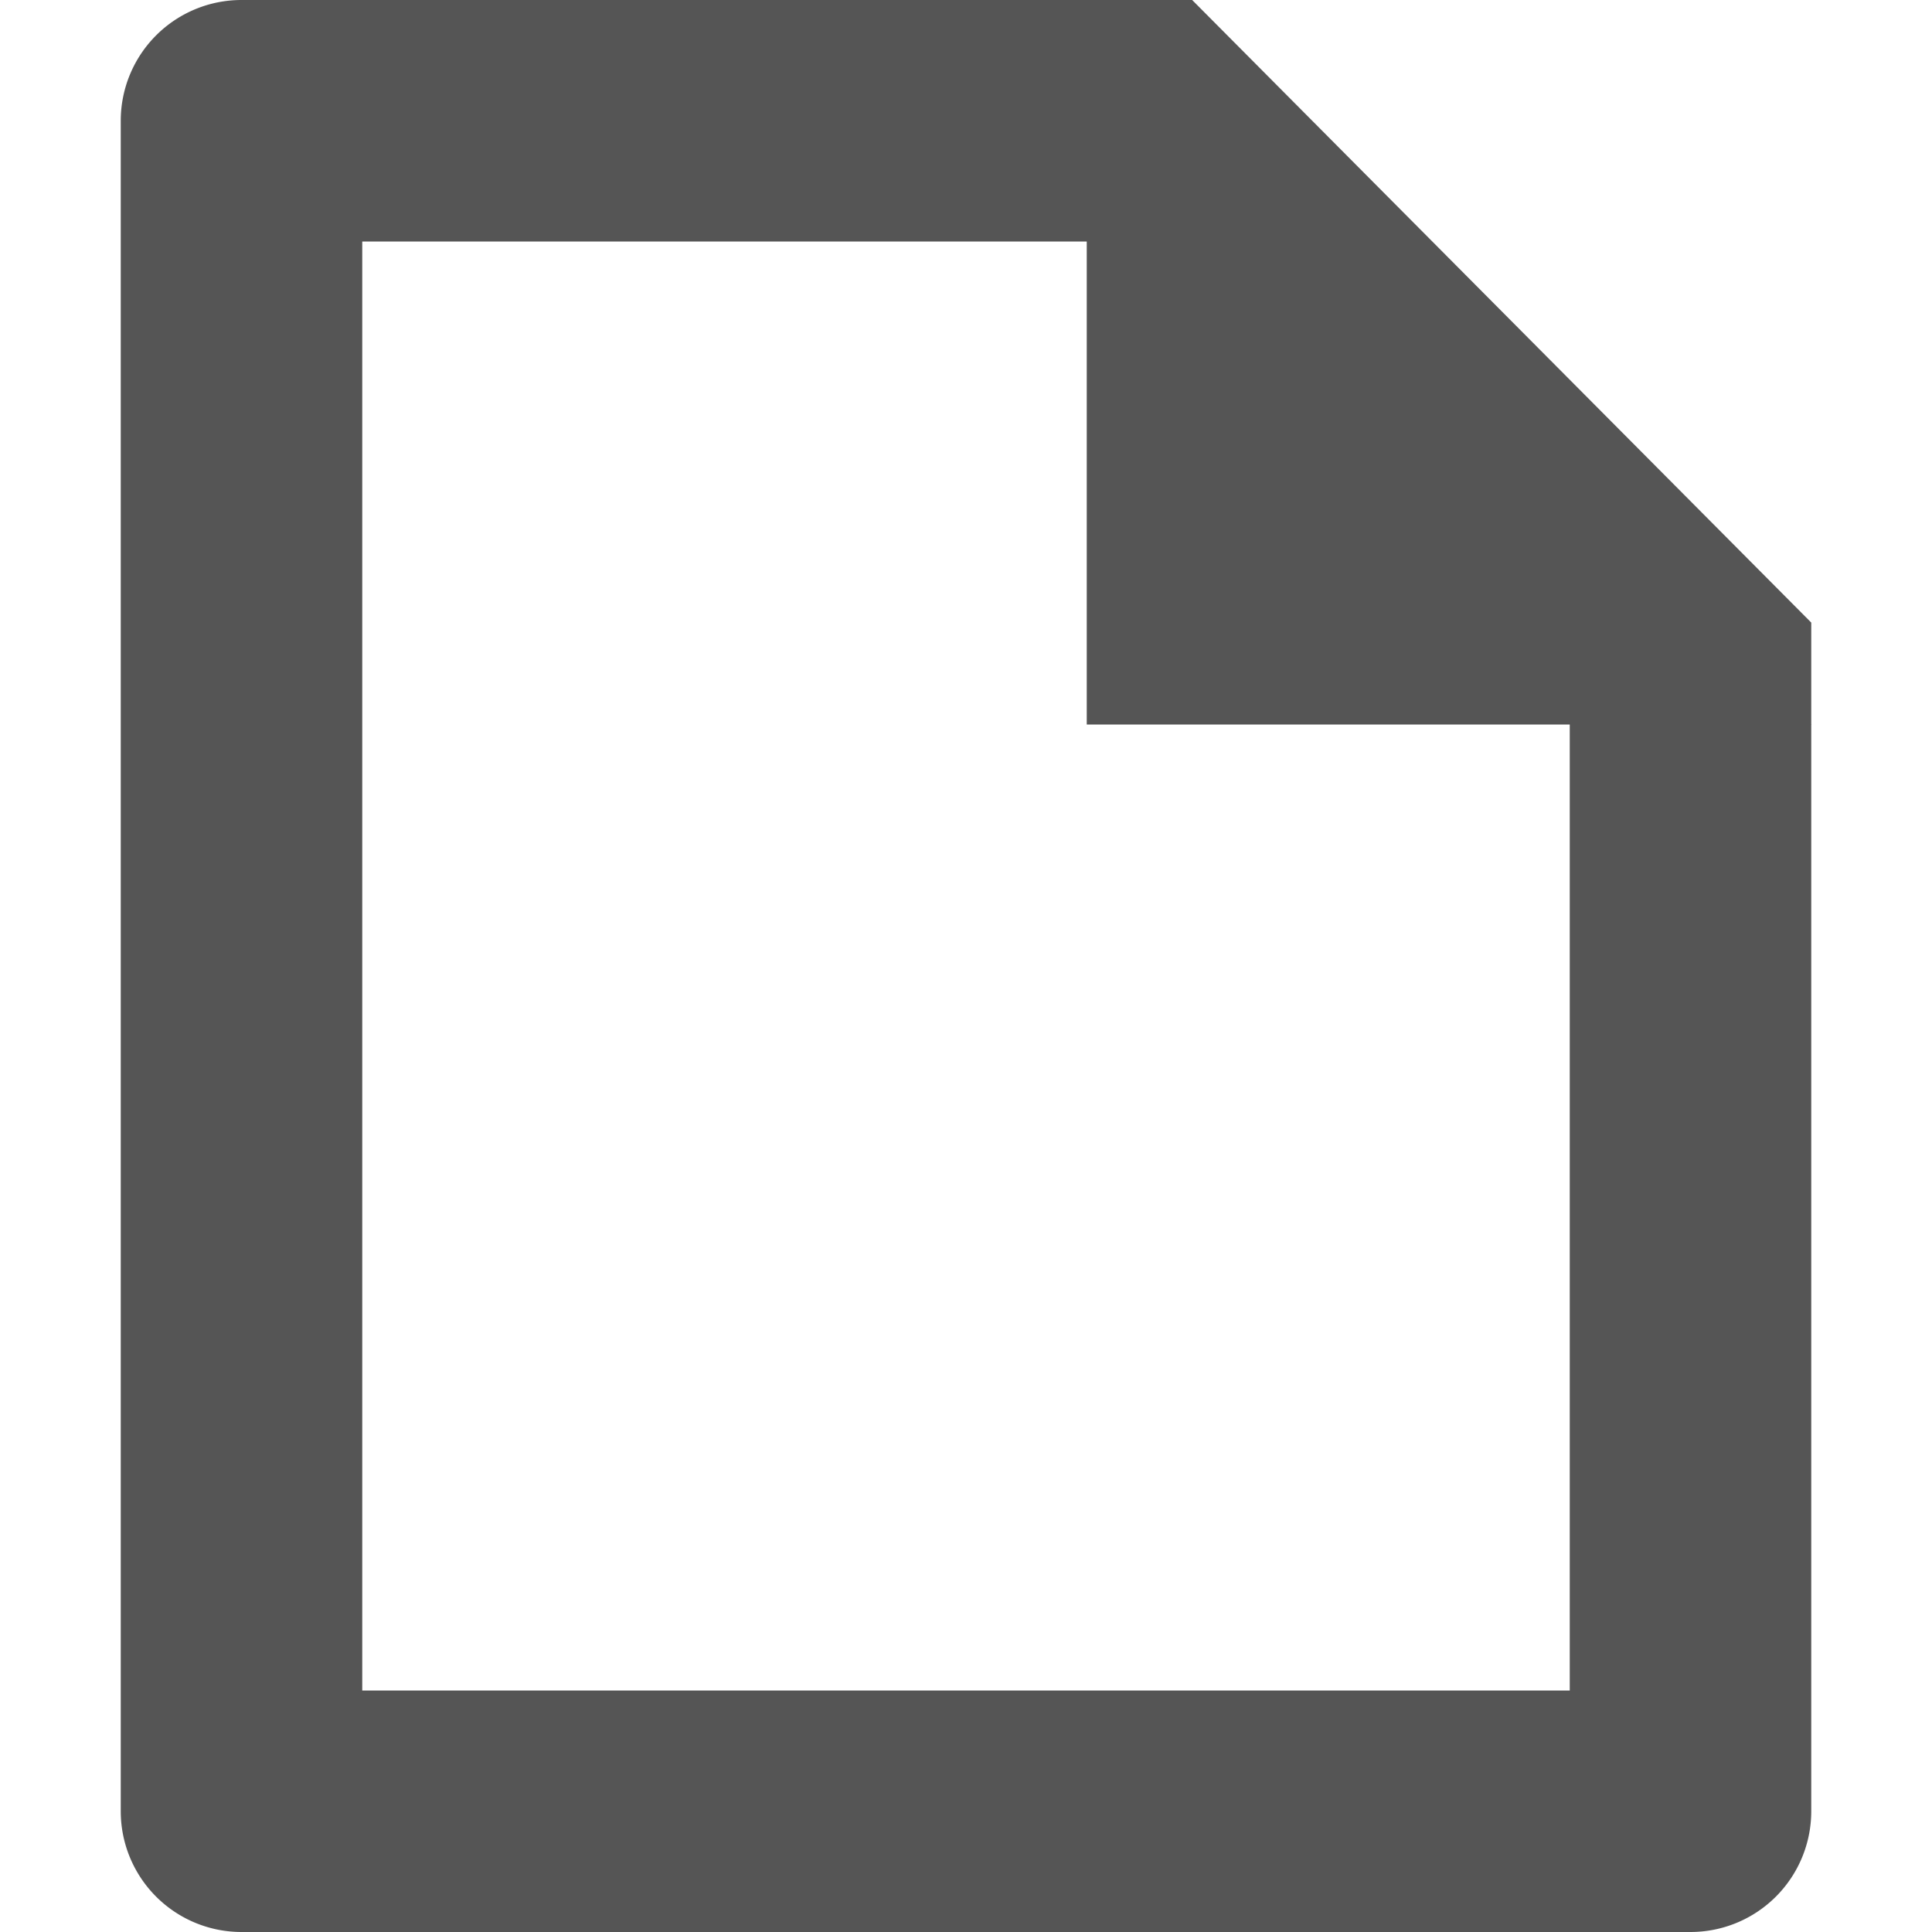 <svg xmlns="http://www.w3.org/2000/svg" width="16" height="16" viewBox="0 0 16 16">
    <defs>
        <style>
            .cls-2{fill:none}.cls-3,.cls-4{stroke:none}.cls-4{fill:#555}
        </style>
    </defs>
    <g id="ic-file" transform="translate(0 -31.619)">
        <g id="패스_42" data-name="패스 42" class="cls-2">
            <path class="cls-3" d="M1 0h7.873L14 5.156V15a1 1 0 0 1-1 1H1a1 1 0 0 1-1-1V1a1 1 0 0 1 1-1z" transform="translate(1 31.619)"/>
            <path class="cls-4" d="M2 2v12h10V5.98L8.041 2H2M1 0h7.873L14 5.156V15a1 1 0 0 1-1 1H1a1 1 0 0 1-1-1V1a1 1 0 0 1 1-1z" transform="translate(1 31.619)"/>
        </g>
        <g id="패스_41" data-name="패스 41" class="cls-2">
            <path class="cls-3" d="m0 0 6 6H0z" transform="translate(9 31.619)"/>
            <path class="cls-4" d="m0 0 6 6H0V0z" transform="translate(9 31.619)"/>
        </g>
    </g>
</svg>
